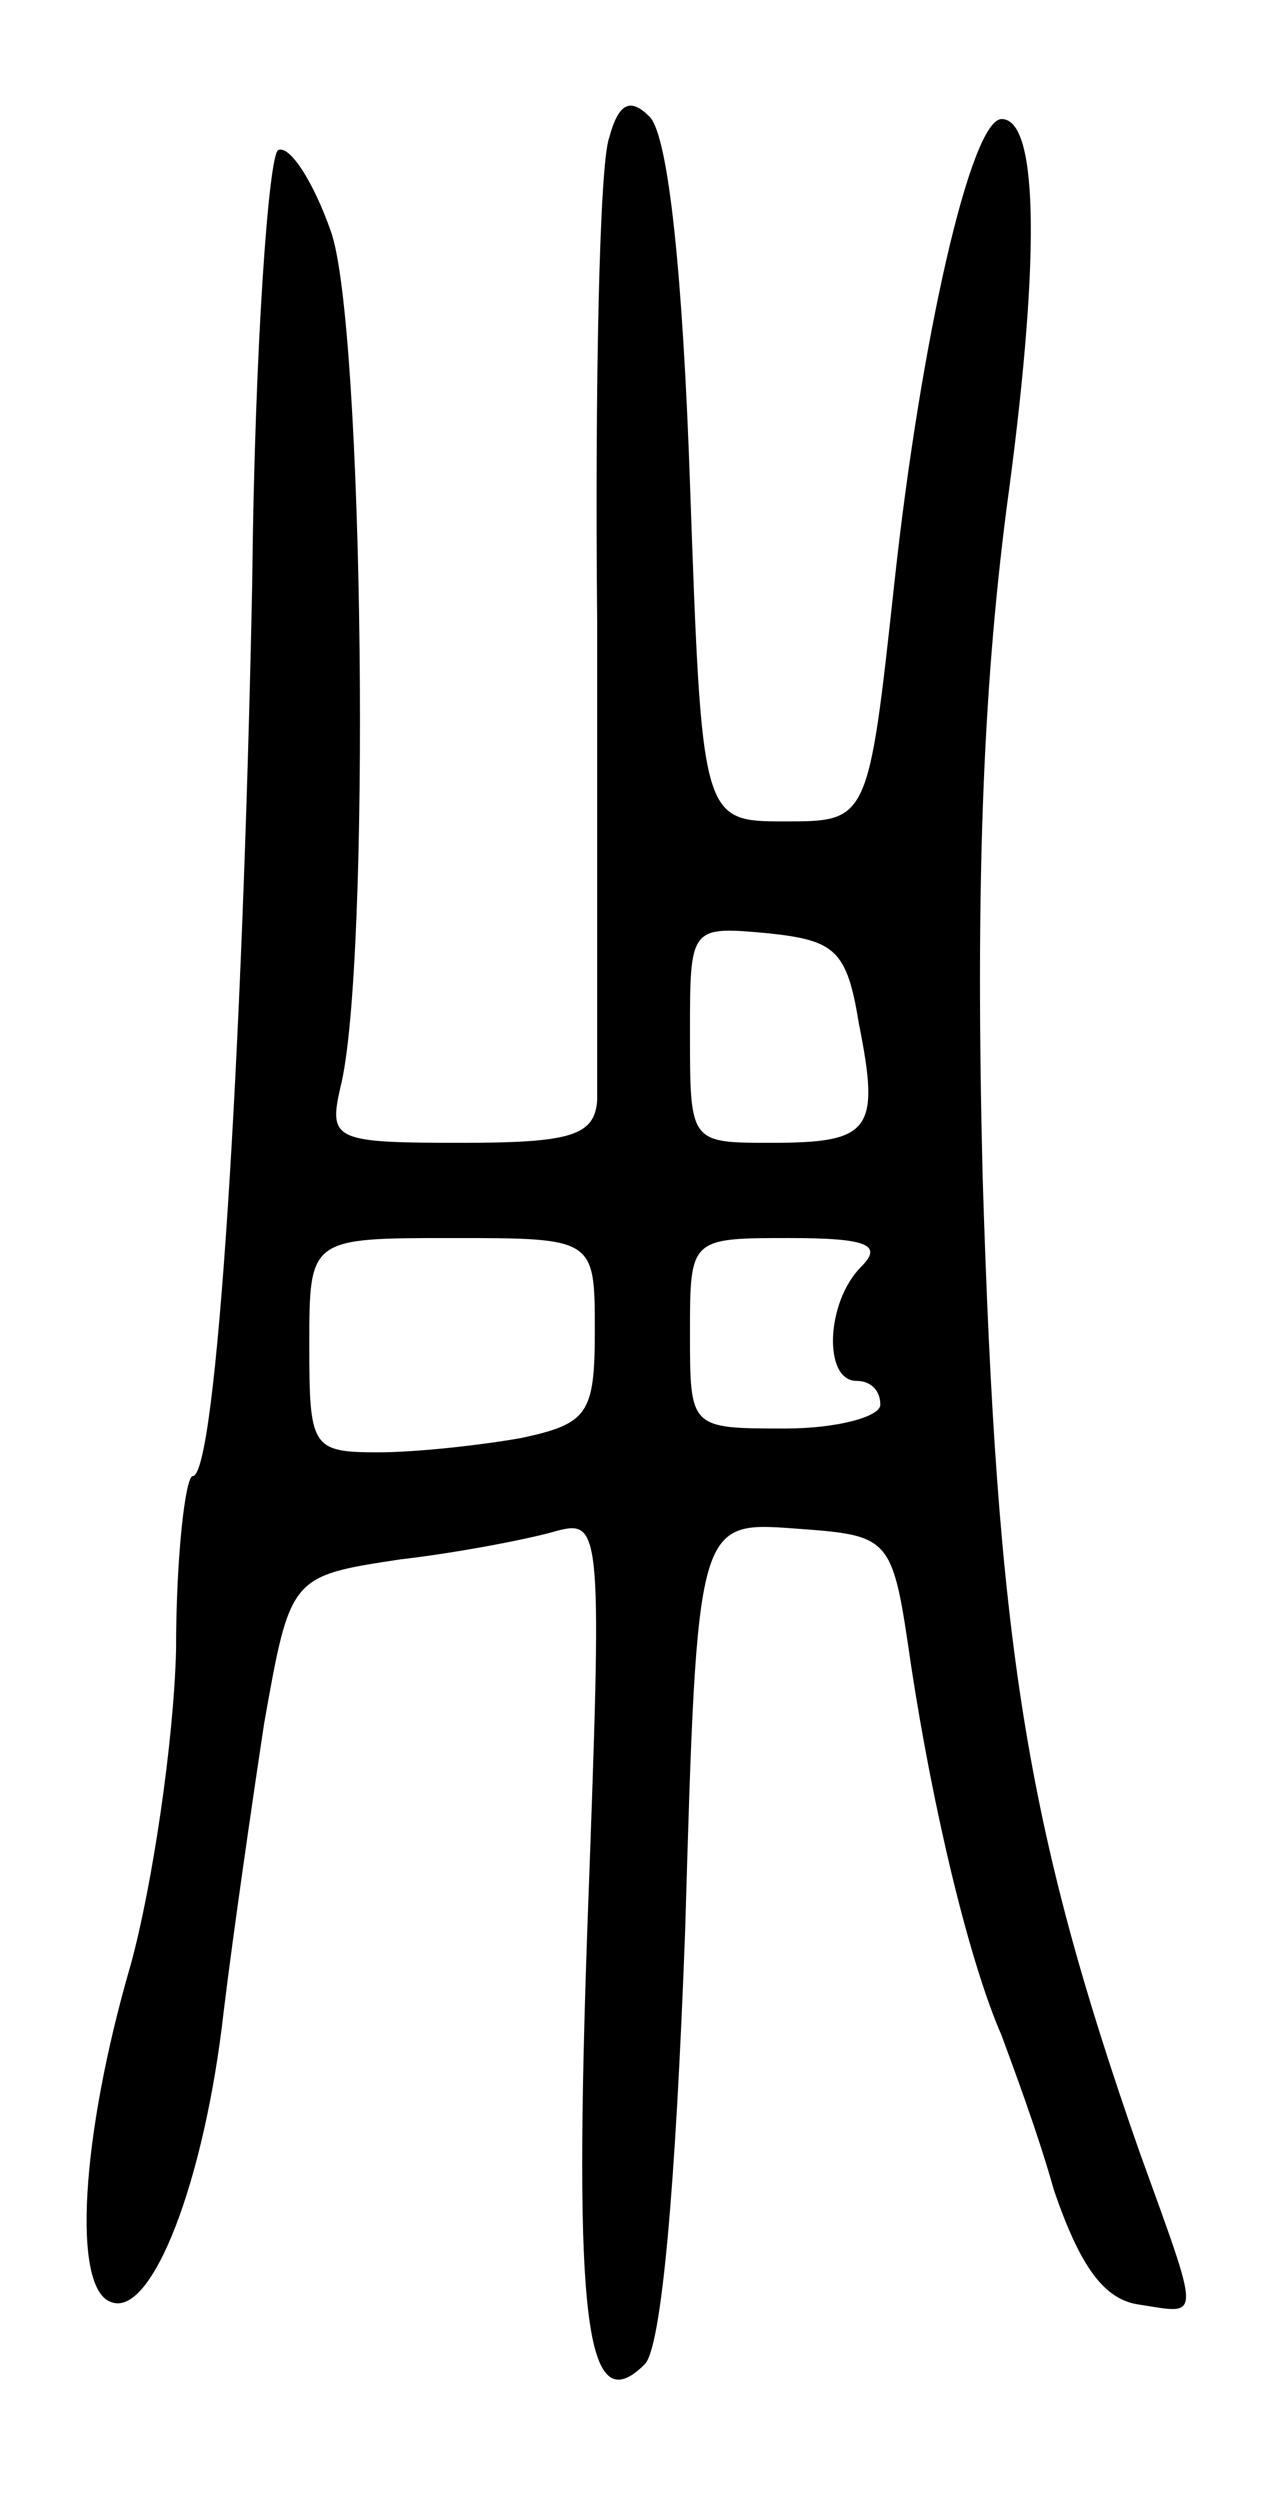<svg version="1.0" xmlns="http://www.w3.org/2000/svg"
 width="53pt" height="105pt" viewBox="0 0 53 105"
 preserveAspectRatio="xMidYMid meet">
<g transform="translate(0,105) scale(0.1,-0.1)"
fill="#000000" stroke="none">
<path d="M256 992 c-4 -11 -6 -103 -5 -204 0 -100 0 -191 0 -200 -1 -15 -11
-18 -57 -18 -53 0 -56 1 -51 23 13 50 10 322 -4 360 -7 20 -17 36 -22 34 -4
-1 -10 -83 -11 -182 -4 -199 -15 -375 -25 -375 -3 0 -7 -33 -7 -73 -1 -39 -10
-99 -19 -132 -21 -72 -25 -137 -8 -142 17 -6 39 51 47 122 4 33 12 88 17 121
11 62 11 62 57 69 26 3 56 9 66 12 19 5 19 0 13 -163 -6 -168 -1 -212 24 -187
7 7 13 74 17 183 5 171 5 171 46 168 41 -3 41 -3 49 -58 9 -59 24 -123 38
-155 4 -11 15 -40 22 -65 11 -32 21 -46 36 -48 26 -4 26 -8 0 64 -48 137 -60
214 -66 410 -3 121 0 202 10 280 14 102 14 164 -2 164 -13 0 -34 -93 -45 -194
-11 -101 -11 -101 -46 -101 -35 0 -35 0 -40 142 -3 87 -9 146 -17 154 -8 8
-13 6 -17 -9z m105 -372 c9 -45 5 -50 -37 -50 -34 0 -34 0 -34 46 0 45 0 45
33 42 28 -3 33 -7 38 -38z m-111 -129 c0 -35 -3 -39 -31 -45 -17 -3 -44 -6
-60 -6 -28 0 -29 2 -29 45 0 45 0 45 60 45 60 0 60 0 60 -39z m112 27 c-15
-15 -16 -48 -2 -48 6 0 10 -4 10 -10 0 -5 -18 -10 -40 -10 -40 0 -40 0 -40 40
0 40 0 40 42 40 33 0 39 -3 30 -12z"/>
</g>
</svg>
